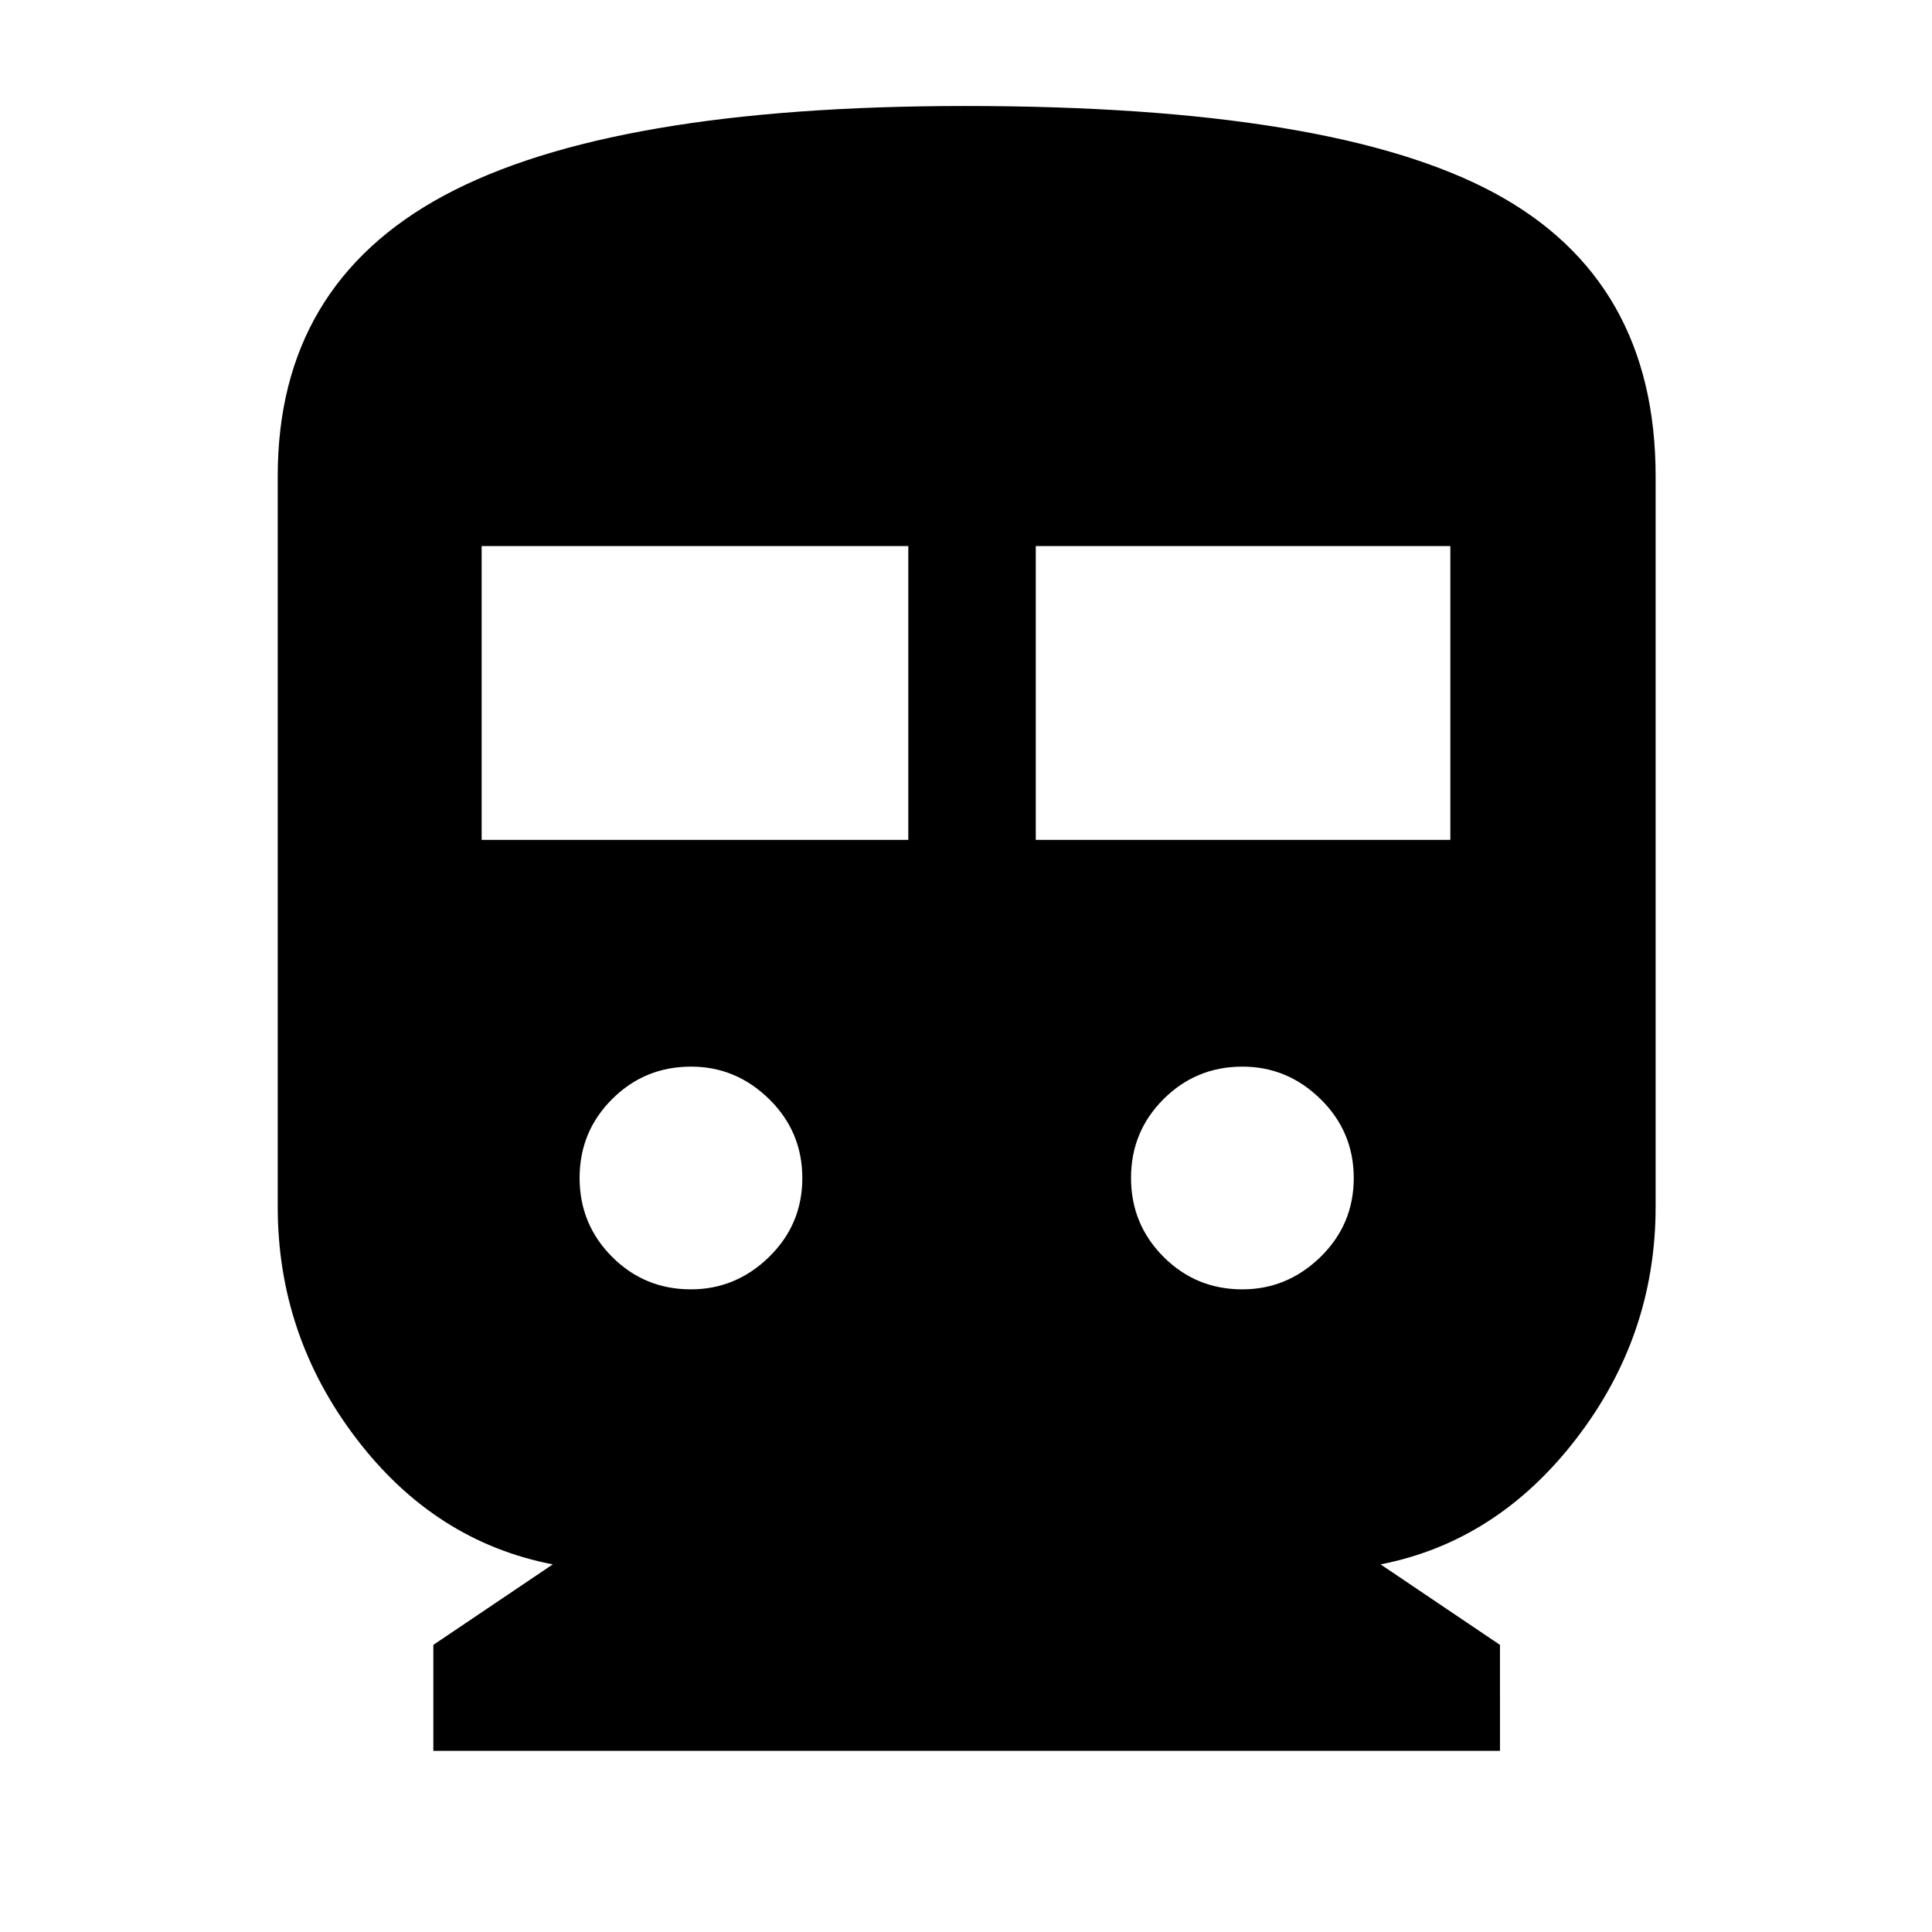 <svg xmlns="http://www.w3.org/2000/svg" height="40" viewBox="0 -960 960 960" width="40"><path d="M215.33-90v-52.67l59.34-40q-58.6-11.33-97.63-62.53Q138-296.4 138-360.33v-363.13q0-94.93 82.67-139.4 82.66-44.47 258.95-44.47 182.66 0 262.85 43.18 80.2 43.19 80.2 140.82v363q0 63.93-39.37 115.13-39.37 51.2-97.3 62.53l59.33 40V-90h-530Zm24-452.67h212v-146h-212v146Zm275.34 0h206v-146h-206v146ZM343.29-319.33q22.38 0 38.88-16.13 16.5-16.13 16.5-39.17 0-23.04-16.46-39.2Q365.74-430 343.37-430q-23.04 0-39.2 16.13Q288-397.74 288-374.71q0 23.04 16.13 39.21 16.12 16.17 39.16 16.17Zm274 0q22.38 0 38.88-16.13 16.5-16.13 16.5-39.17 0-23.04-16.46-39.2Q639.75-430 617.37-430q-23.04 0-39.2 16.13Q562-397.74 562-374.71q0 23.04 16.13 39.21t39.16 16.17Z"/></svg>